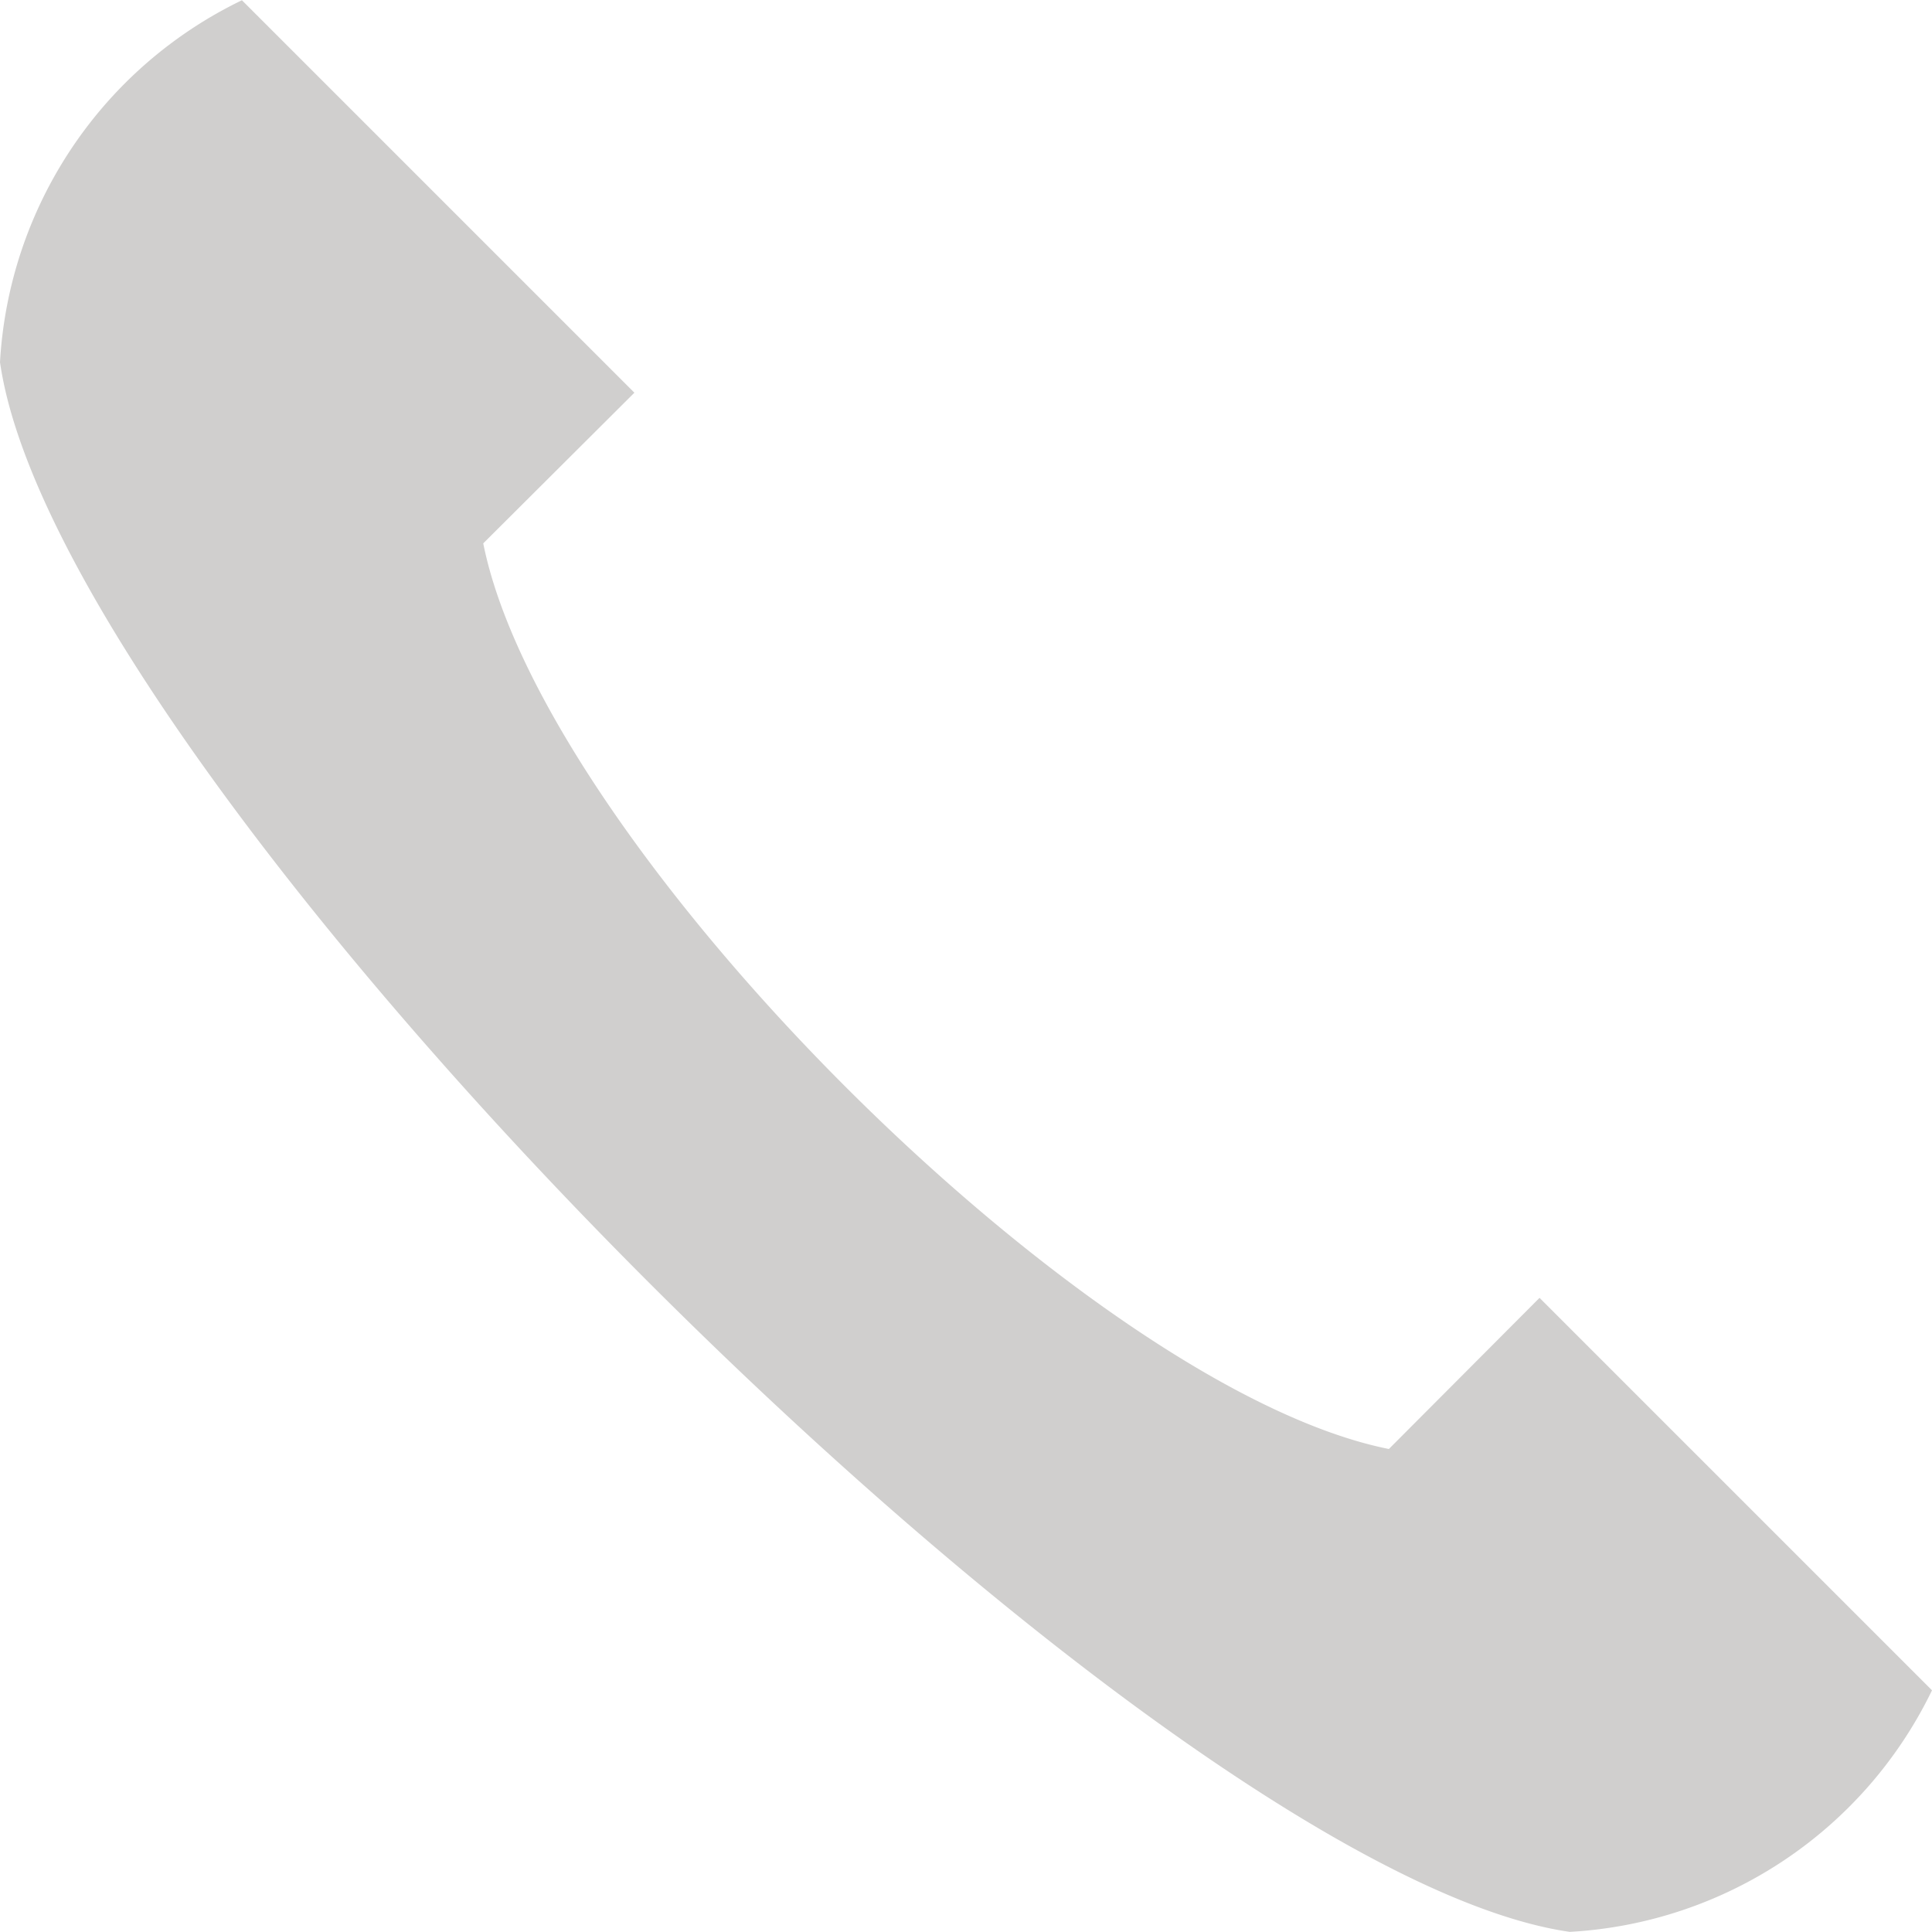 <svg xmlns="http://www.w3.org/2000/svg" width="15.62" height="15.62" viewBox="0 0 15.62 15.62">
  <path id="Path_532" data-name="Path 532" d="M13.671,15.753c.488,3.417,9.275,12.2,12.691,12.691a3.468,3.468,0,0,0,2.929-1.953l-3.173-3.173L24.9,24.54c-2.441-.488-6.834-4.881-7.322-7.322L18.8,16l-3.173-3.173A3.468,3.468,0,0,0,13.671,15.753Z" transform="translate(-13.671 -12.825)" fill="#d0cfce"/>
</svg>
